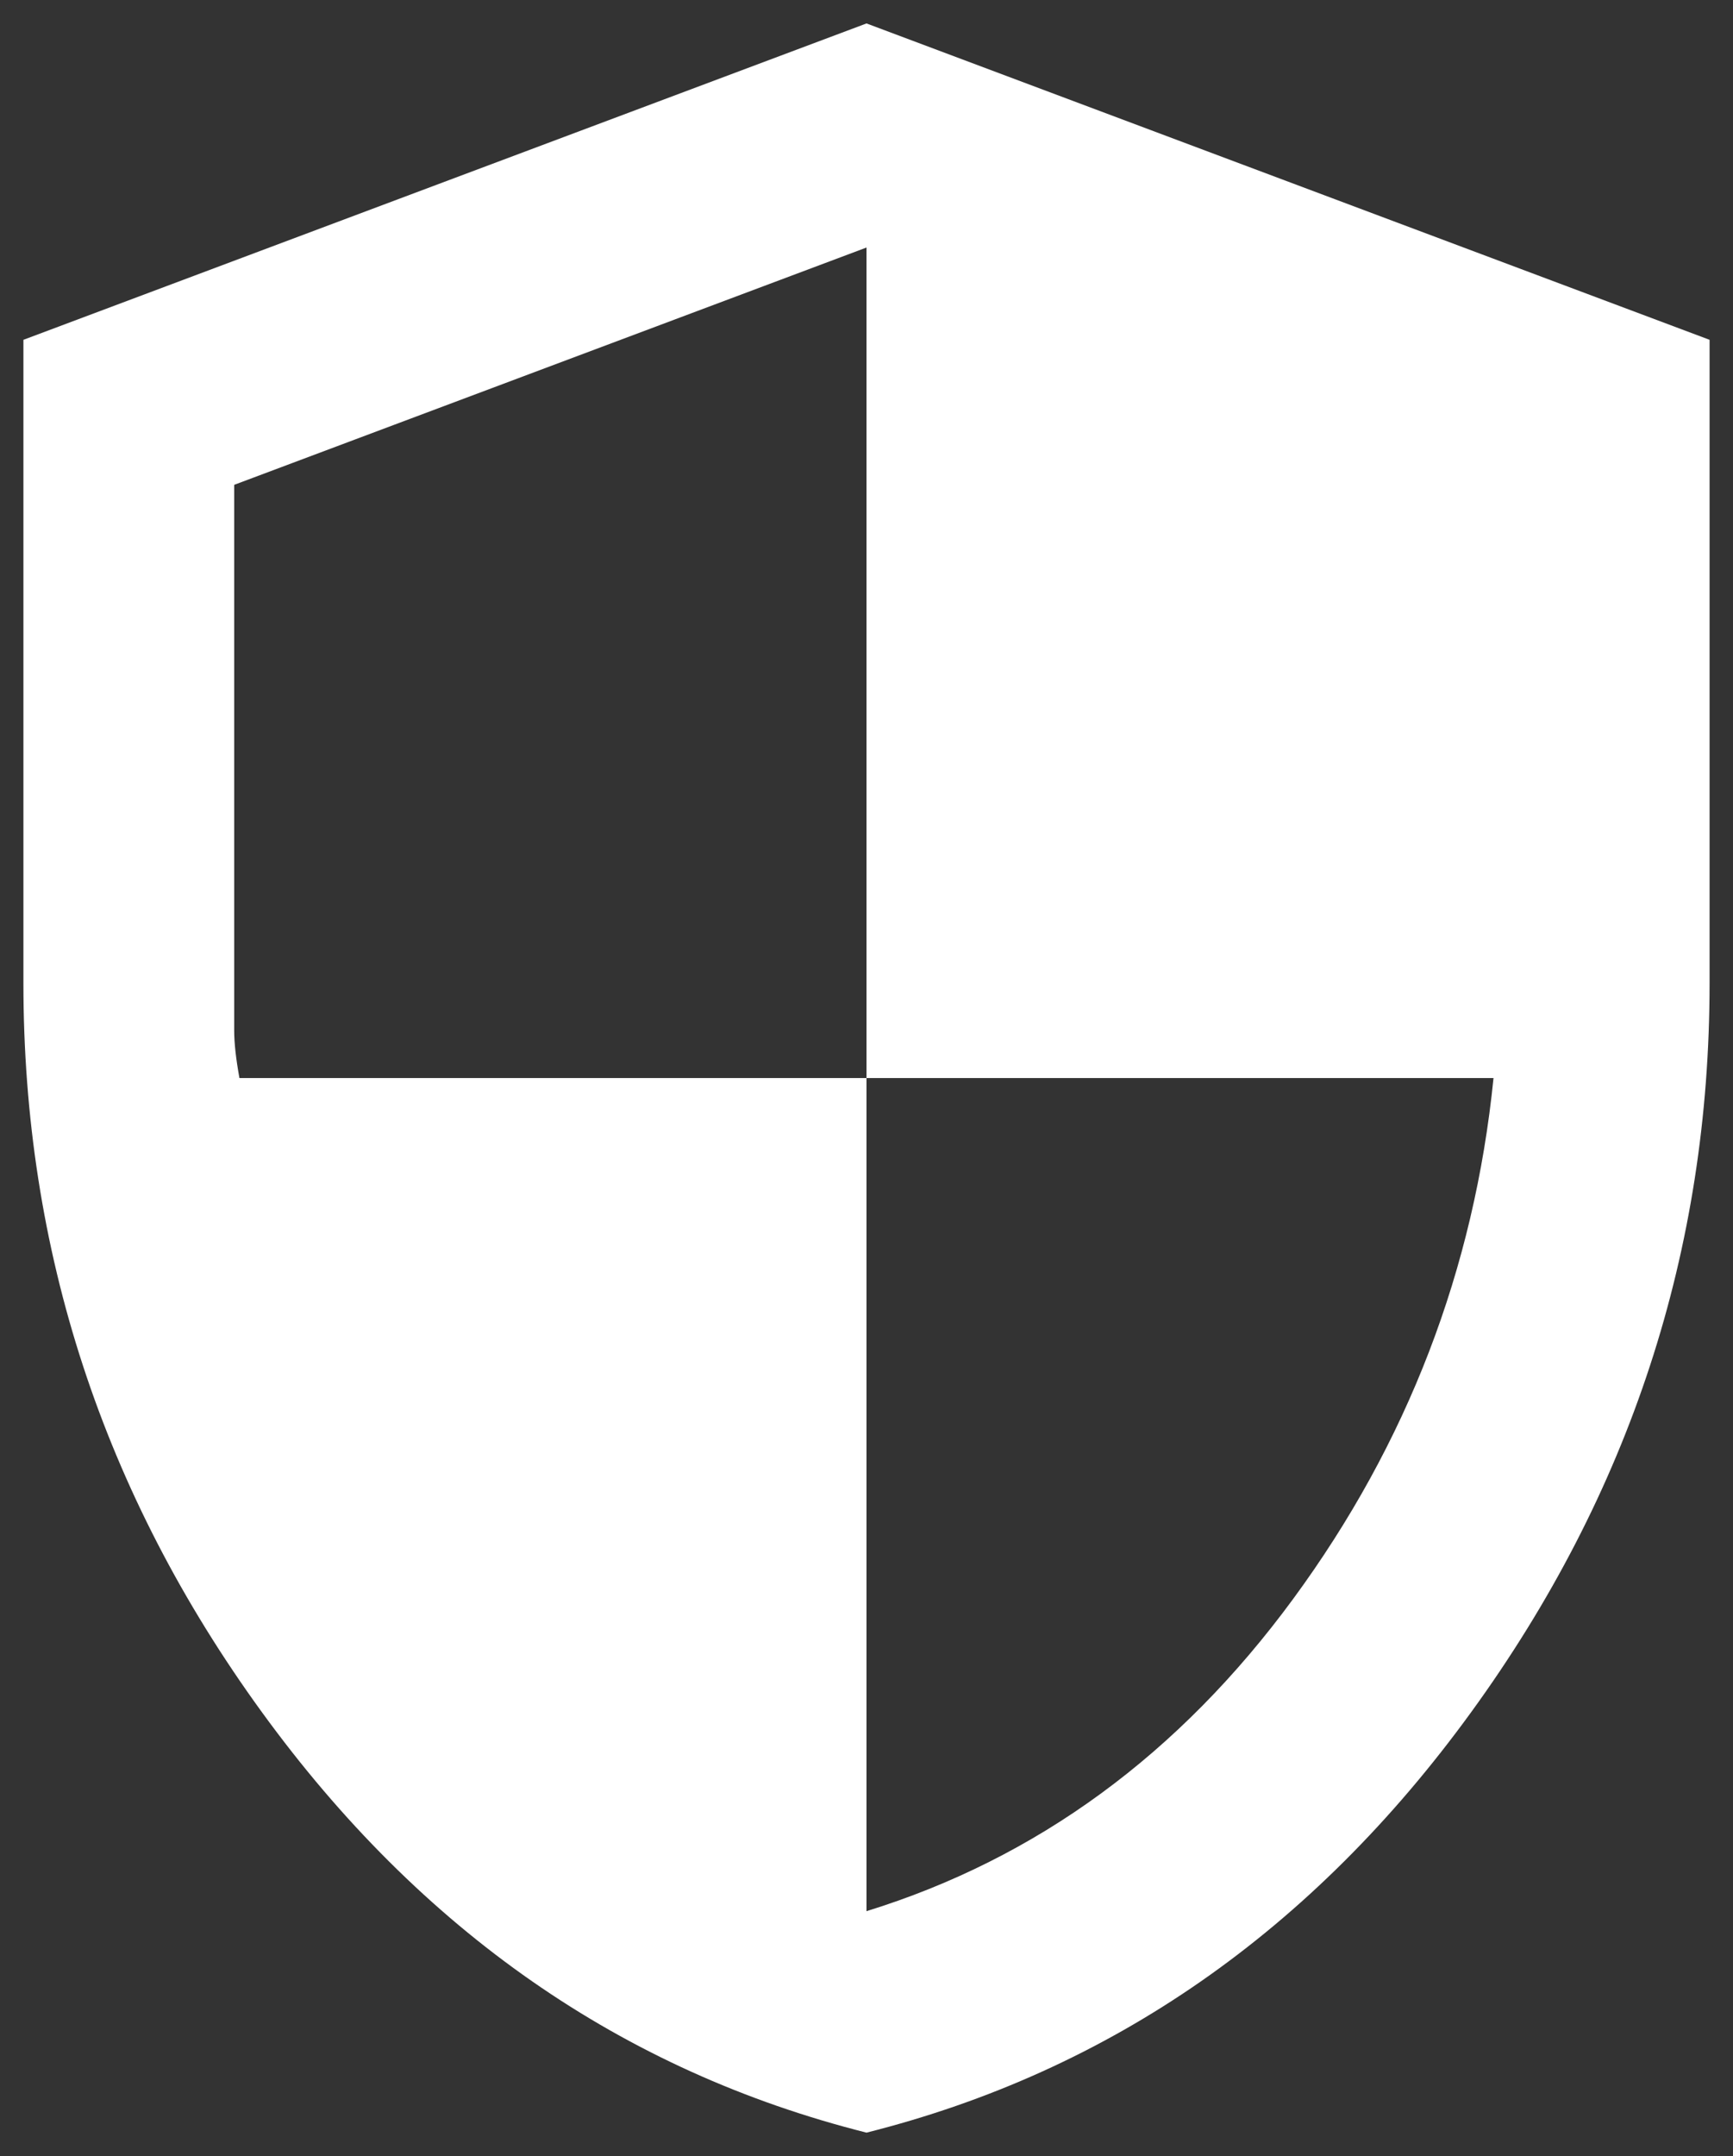 <svg width="37" height="46" viewBox="0 0 37 46" fill="none" xmlns="http://www.w3.org/2000/svg">
<rect x="0" y="0" width="37" height="46" fill="#333333" stroke="none"/>
<path d="M18.5 45.5C13.287 44.188 8.984 41.197 5.59 36.527C2.195 31.858 0.499 26.674 0.5 20.975V7.25L18.5 0.5L36.5 7.25V20.975C36.5 26.675 34.803 31.86 31.41 36.529C28.017 41.199 23.714 44.189 18.5 45.5ZM18.5 40.775C22.137 39.65 25.175 37.428 27.613 34.108C30.05 30.789 31.475 27.086 31.887 23H18.5V5.281L5 10.344V21.988C5 22.25 5.037 22.587 5.112 23H18.5V40.775Z" fill="white"/>
</svg>

